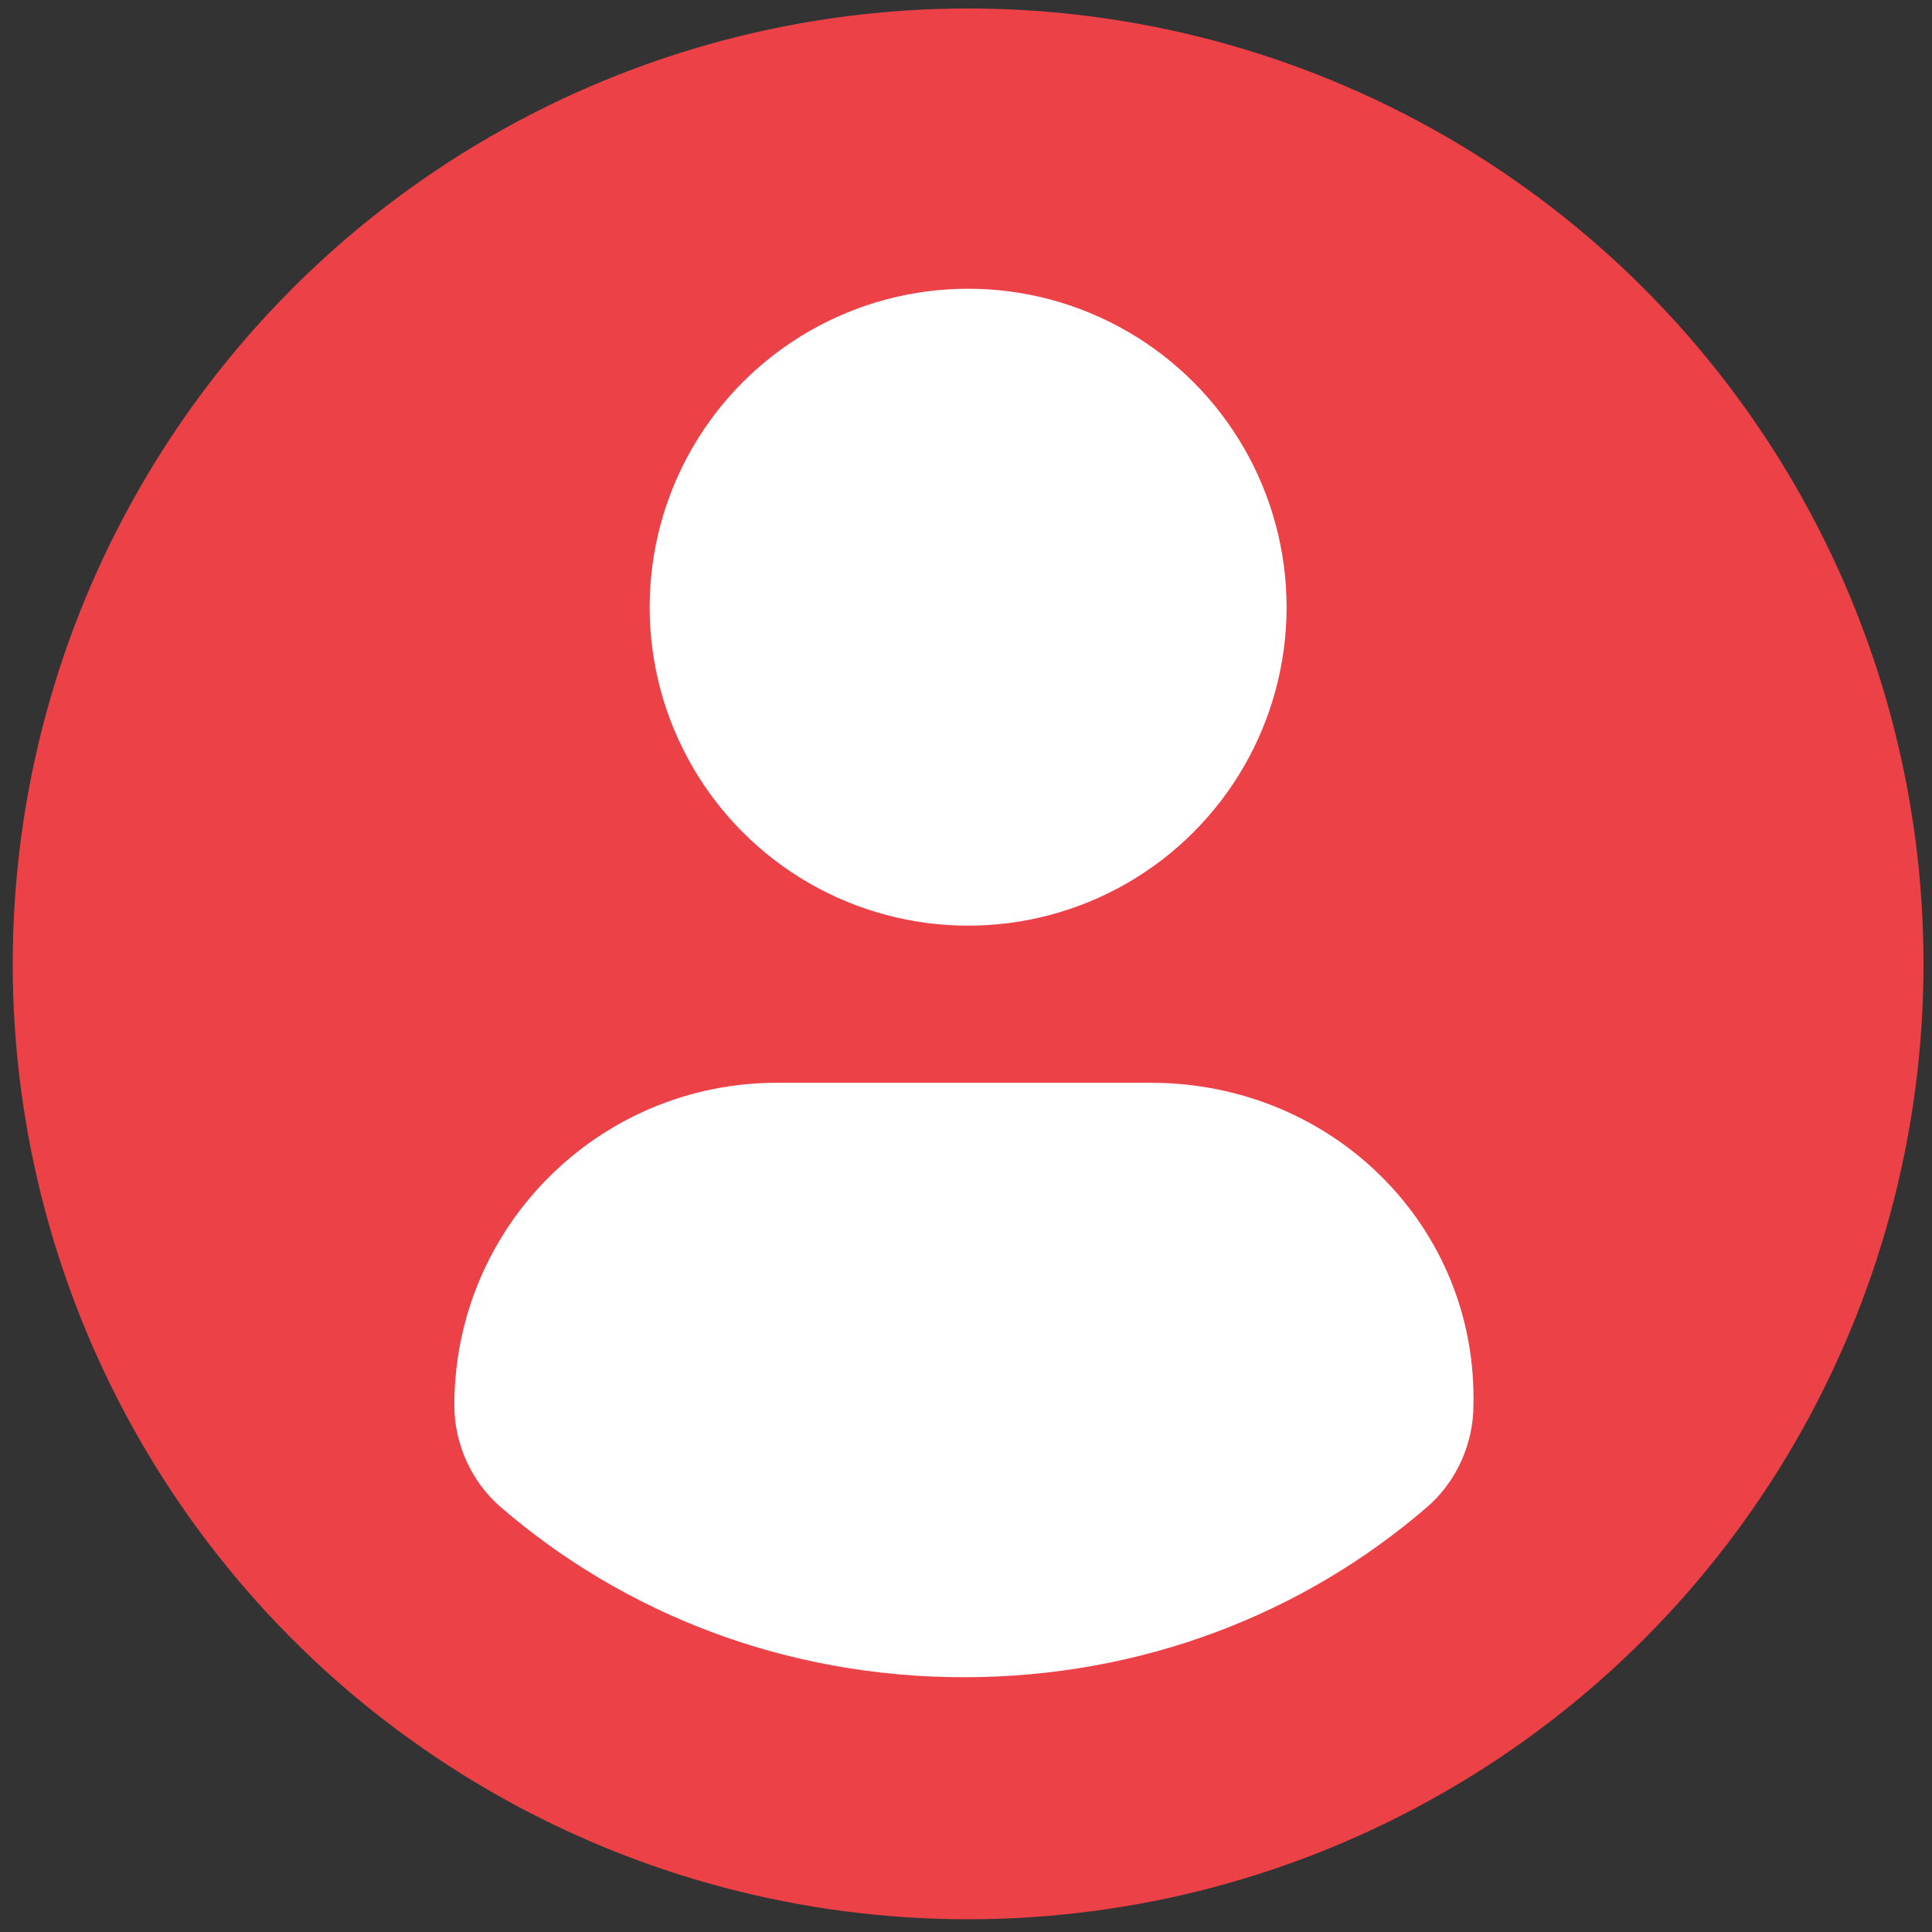 <?xml version="1.0" encoding="utf-8"?>
<!-- Generator: Adobe Illustrator 21.1.0, SVG Export Plug-In . SVG Version: 6.00 Build 0)  -->
<svg version="1.1" id="Capa_1" xmlns="http://www.w3.org/2000/svg" xmlns:xlink="http://www.w3.org/1999/xlink" x="0px" y="0px"
	 viewBox="-402 402.9 45.5 45.5" style="enable-background:new -402 402.9 45.5 45.5;" xml:space="preserve">
<rect x="-402" y="402.9" width="45.5" height="45.5" fill="#333333" stroke="none"/>
<style type="text/css">
	.st0{fill:#ED4148;}
	.st1{fill:#FFFFFF;}
</style>
<g>
	<circle class="st0" cx="-379.2" cy="425.6" r="22.5"/>
	<path class="st1" d="M-374.9,428.4h-8.8c-4.2,0-7.6,3.4-7.6,7.6c0,0.9,0.4,1.8,1.1,2.4c2.9,2.5,6.7,4,10.9,4c4.2,0,8-1.5,10.9-4
		c0.7-0.6,1.1-1.5,1.1-2.4C-367.2,431.8-370.6,428.4-374.9,428.4z"/>
	<circle class="st1" cx="-379.2" cy="417.2" r="7.5"/>
</g>
</svg>
